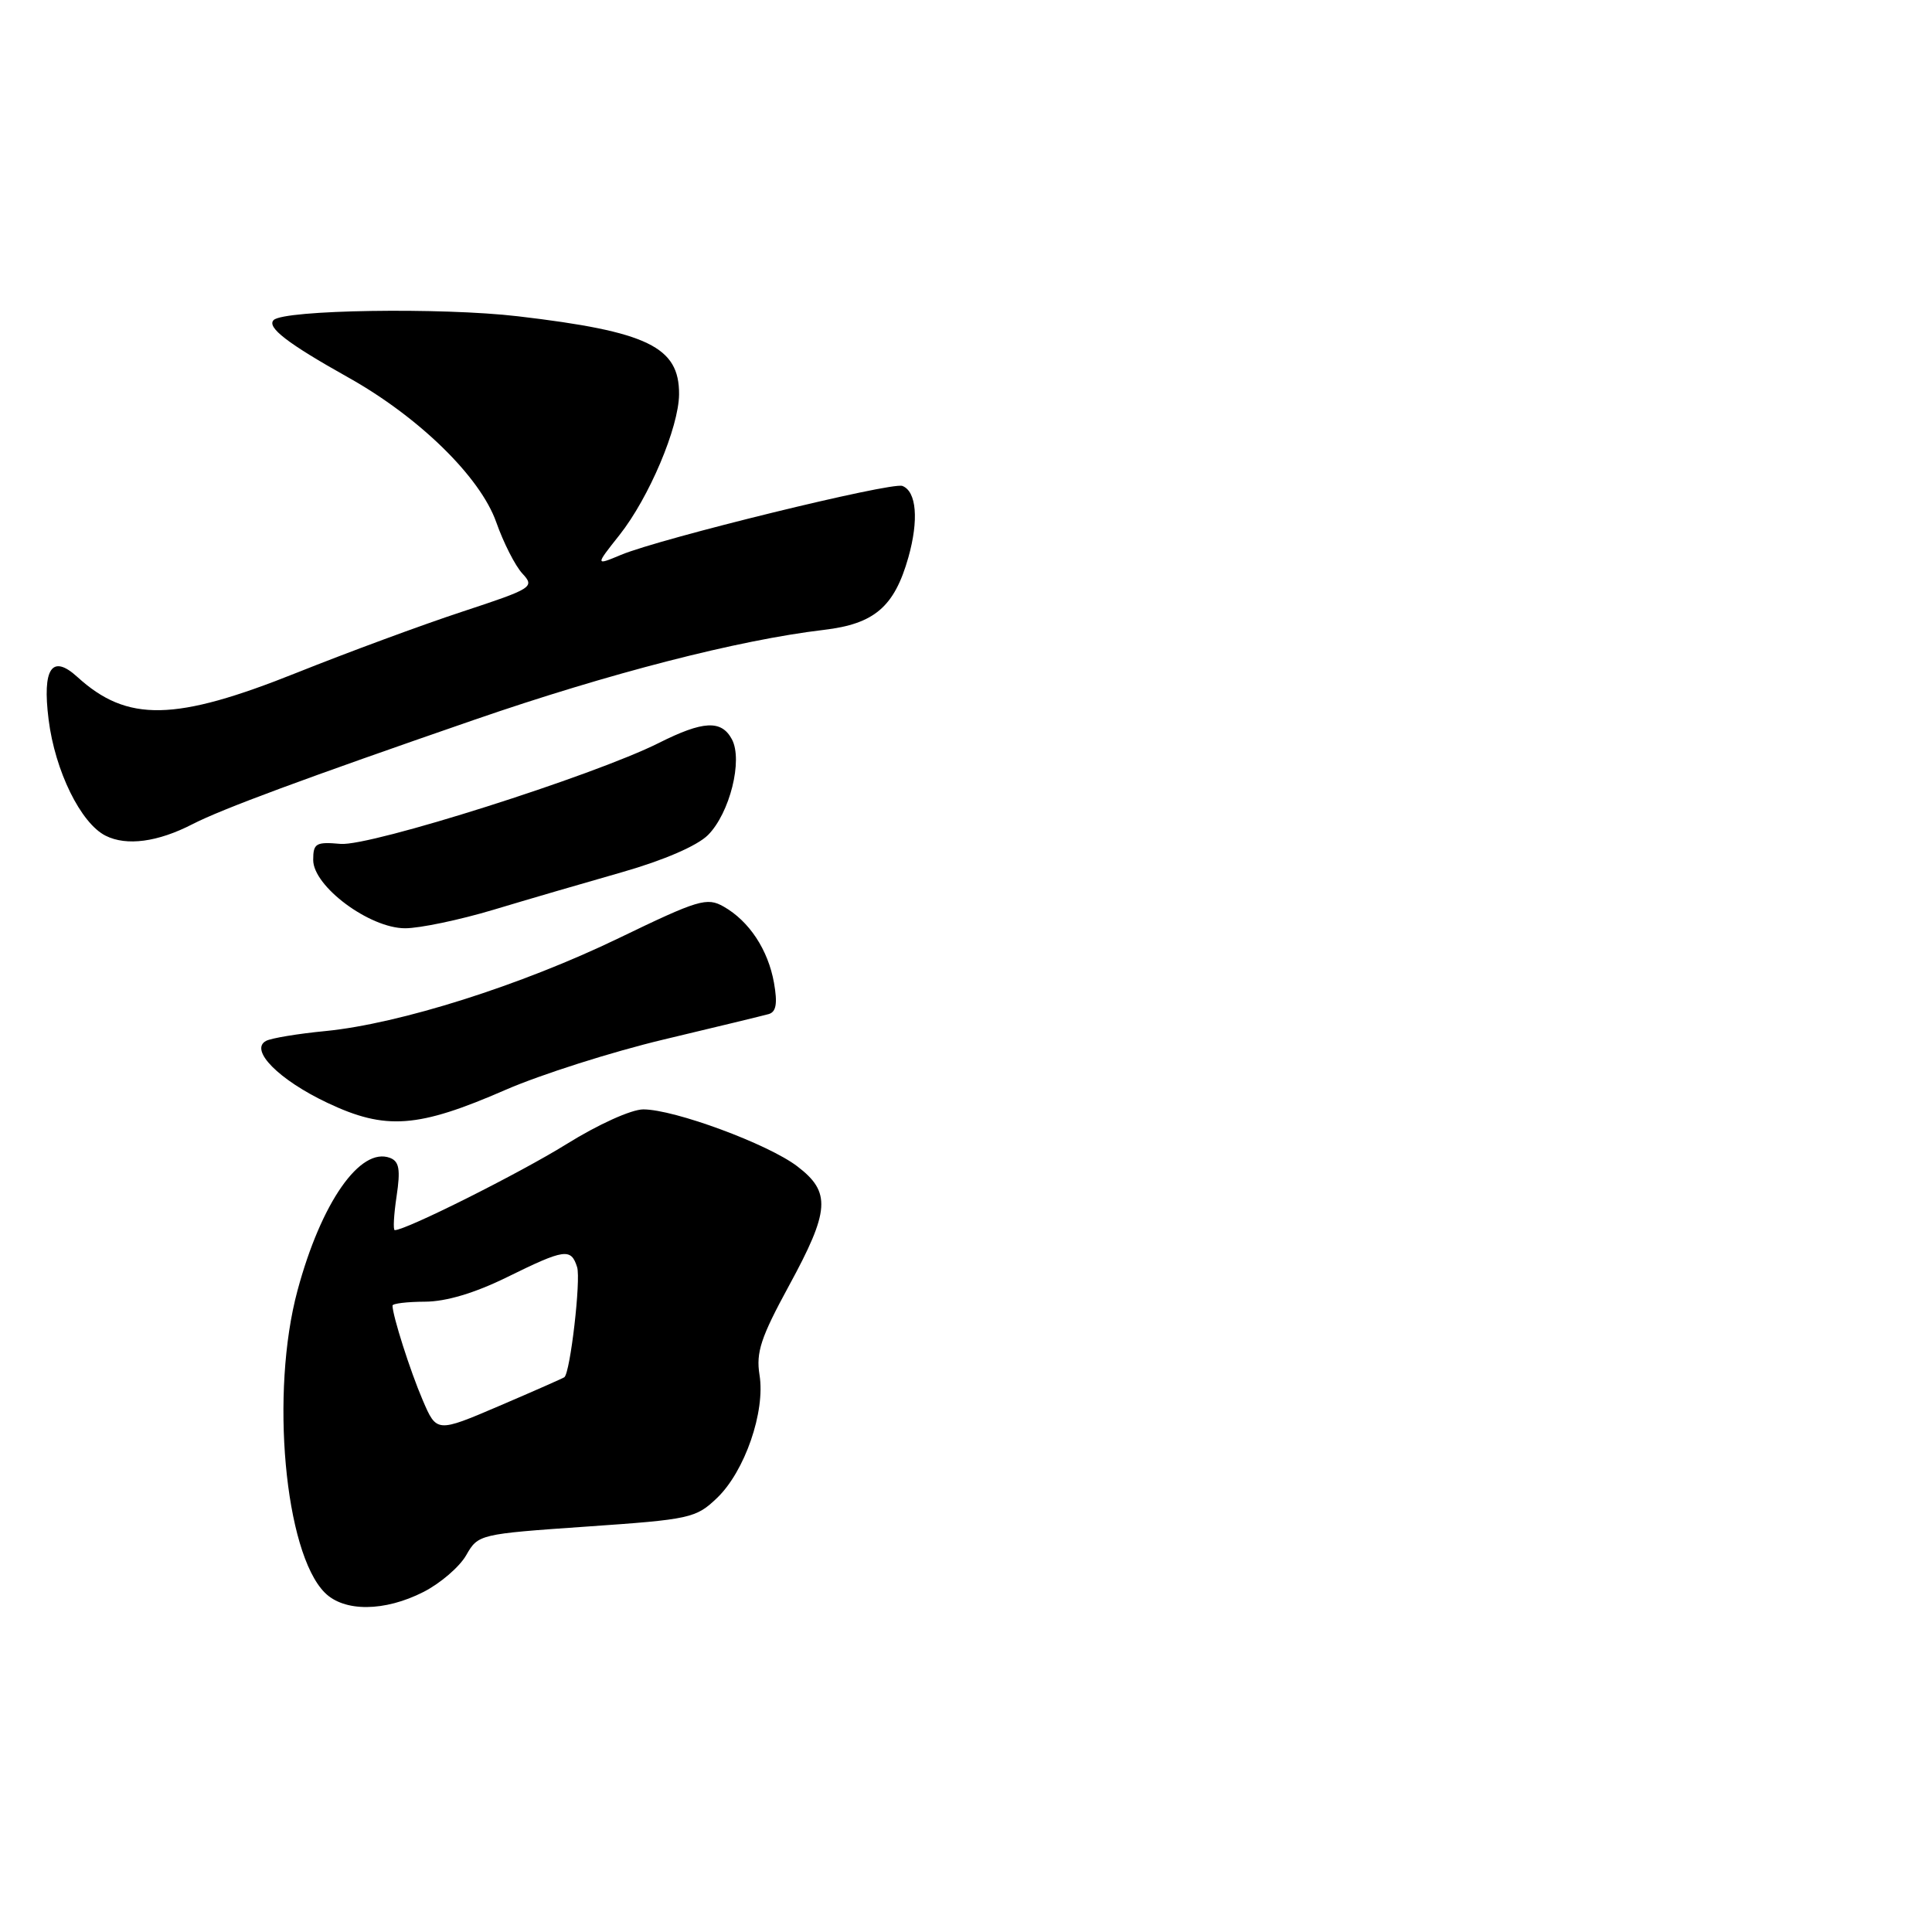 <?xml version="1.0" encoding="UTF-8" standalone="no"?>
<!DOCTYPE svg PUBLIC "-//W3C//DTD SVG 1.1//EN" "http://www.w3.org/Graphics/SVG/1.1/DTD/svg11.dtd" >
<svg xmlns="http://www.w3.org/2000/svg" xmlns:xlink="http://www.w3.org/1999/xlink" version="1.1" viewBox="0 0 256 256">
 <g >
 <path fill="currentColor"
d=" M 56.12 210.94 C 58.35 209.80 60.89 207.62 61.77 206.08 C 63.36 203.30 63.49 203.27 77.73 202.28 C 91.47 201.33 92.21 201.17 95.02 198.48 C 98.69 194.96 101.43 187.04 100.64 182.19 C 100.16 179.20 100.81 177.22 104.53 170.39 C 109.97 160.40 110.14 157.97 105.64 154.54 C 101.77 151.59 89.36 147.00 85.24 147.00 C 83.66 147.00 79.24 149.00 75.05 151.61 C 68.85 155.46 53.81 163.00 52.31 163.00 C 52.07 163.00 52.18 160.98 52.55 158.51 C 53.08 154.97 52.90 153.90 51.69 153.43 C 47.74 151.92 42.56 159.33 39.42 171.00 C 35.79 184.45 37.71 205.71 43.04 211.04 C 45.61 213.61 50.96 213.57 56.12 210.94 Z  M 66.99 144.41 C 71.65 142.38 81.10 139.37 87.99 137.73 C 94.87 136.09 101.11 134.58 101.86 134.37 C 102.85 134.08 103.04 132.97 102.56 130.24 C 101.78 125.85 99.27 122.05 95.89 120.13 C 93.67 118.87 92.56 119.20 81.99 124.31 C 69.03 130.57 52.98 135.65 43.13 136.62 C 39.48 136.97 35.94 137.56 35.26 137.92 C 33.00 139.11 36.94 143.09 43.40 146.14 C 51.11 149.79 55.38 149.47 66.99 144.41 Z  M 65.35 120.56 C 69.83 119.21 77.54 116.96 82.49 115.55 C 87.98 113.98 92.38 112.07 93.81 110.65 C 96.70 107.75 98.46 100.72 96.98 97.96 C 95.59 95.37 93.18 95.49 87.29 98.45 C 78.64 102.79 49.10 112.16 45.13 111.82 C 41.86 111.53 41.50 111.74 41.50 113.95 C 41.50 117.45 48.97 123.00 53.68 123.00 C 55.62 123.00 60.87 121.90 65.35 120.56 Z  M 25.50 109.21 C 29.43 107.19 40.32 103.16 62.78 95.40 C 80.68 89.22 97.85 84.80 109.18 83.46 C 115.87 82.67 118.51 80.40 120.36 73.87 C 121.76 68.91 121.45 65.11 119.57 64.39 C 118.13 63.84 87.52 71.34 82.29 73.52 C 78.87 74.95 78.87 74.95 82.08 70.90 C 86.00 65.95 89.94 56.64 89.98 52.25 C 90.02 45.96 85.83 43.93 68.64 41.91 C 58.53 40.72 37.62 41.05 36.26 42.41 C 35.31 43.36 38.10 45.51 46.12 50.00 C 55.52 55.26 63.63 63.19 65.75 69.18 C 66.71 71.91 68.27 74.98 69.22 76.00 C 70.88 77.79 70.59 77.97 61.22 81.06 C 55.87 82.82 46.03 86.46 39.35 89.13 C 23.19 95.60 16.86 95.73 10.24 89.69 C 6.88 86.63 5.59 88.56 6.44 95.34 C 7.29 102.15 10.70 109.09 14.00 110.74 C 16.77 112.13 20.90 111.58 25.50 109.21 Z  M 56.00 185.50 C 54.34 181.63 52.02 174.34 52.01 173.00 C 52.01 172.72 53.95 172.49 56.32 172.48 C 59.12 172.47 62.92 171.33 67.19 169.23 C 74.83 165.47 75.66 165.35 76.47 167.90 C 76.99 169.55 75.57 181.87 74.78 182.49 C 74.63 182.61 70.76 184.32 66.18 186.28 C 57.86 189.84 57.86 189.84 56.00 185.50 Z "/>
</g>
</svg>